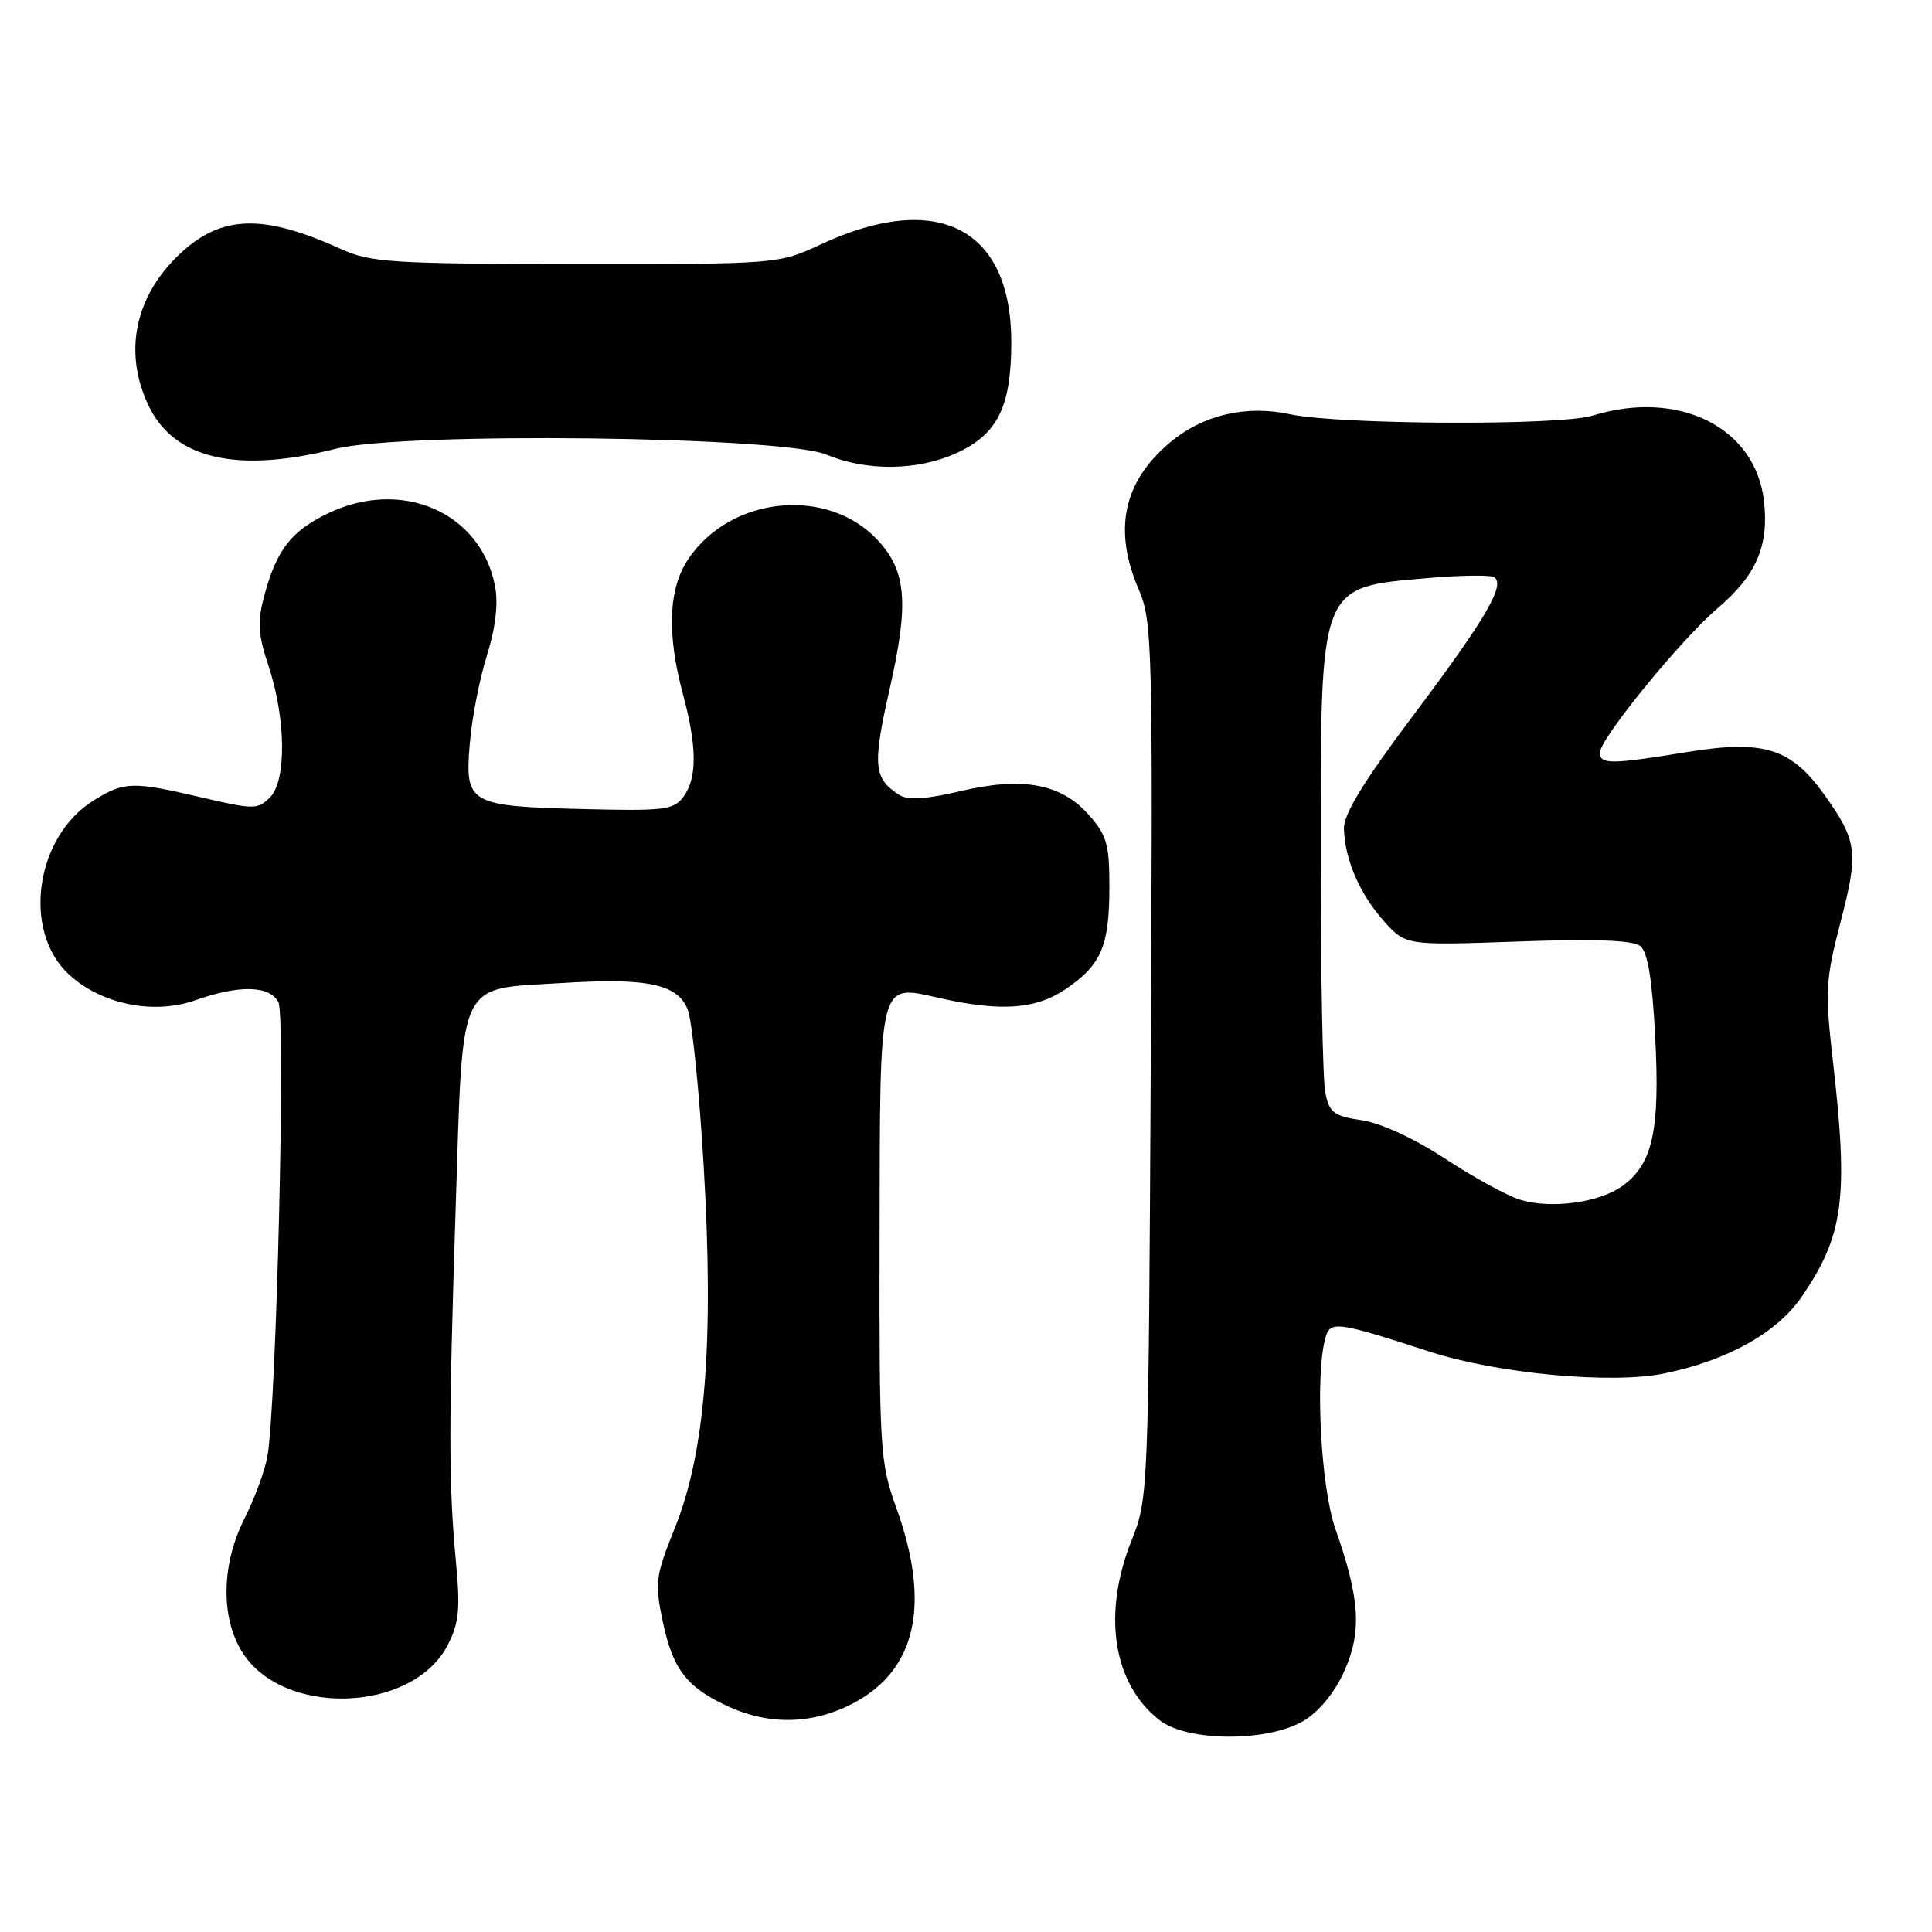 <?xml version="1.0" encoding="UTF-8" standalone="no"?>
<!DOCTYPE svg PUBLIC "-//W3C//DTD SVG 1.1//EN" "http://www.w3.org/Graphics/SVG/1.1/DTD/svg11.dtd" >
<svg xmlns="http://www.w3.org/2000/svg" xmlns:xlink="http://www.w3.org/1999/xlink" version="1.1" viewBox="0 0 256 256">
 <g >
 <path fill="currentColor"
d=" M 172.82 227.97 C 174.86 226.72 176.91 224.19 178.16 221.36 C 180.47 216.15 180.19 211.81 176.95 202.60 C 175.02 197.11 174.24 182.44 175.60 177.36 C 176.24 174.97 176.98 175.06 189.50 179.12 C 198.51 182.03 213.60 183.43 220.53 181.99 C 229.00 180.24 235.52 176.57 238.82 171.71 C 244.31 163.63 244.95 158.70 242.86 140.50 C 241.81 131.29 241.89 129.84 243.89 122.15 C 246.30 112.92 246.10 111.42 241.74 105.31 C 237.33 99.13 233.70 98.00 223.62 99.64 C 213.43 101.30 212.00 101.31 212.00 99.72 C 212.00 97.89 222.74 84.72 227.61 80.58 C 232.72 76.23 234.41 72.33 233.74 66.42 C 232.64 56.62 222.45 51.54 210.99 55.08 C 206.66 56.42 177.40 56.28 170.92 54.89 C 165.07 53.63 159.37 54.98 155.01 58.65 C 148.83 63.85 147.48 70.23 150.89 78.12 C 152.69 82.28 152.77 85.44 152.48 140.50 C 152.19 197.63 152.15 198.58 149.98 204.00 C 146.03 213.83 147.44 223.05 153.61 227.91 C 157.32 230.83 168.07 230.86 172.82 227.97 Z  M 113.08 225.68 C 121.45 221.25 123.36 212.56 118.76 199.77 C 116.60 193.78 116.50 192.17 116.55 163.73 C 116.61 129.39 116.35 130.43 124.50 132.25 C 132.69 134.09 137.30 133.74 141.30 131.00 C 145.95 127.81 147.00 125.32 147.00 117.47 C 147.00 111.84 146.65 110.64 144.22 107.92 C 140.54 103.80 135.43 102.89 127.13 104.86 C 122.78 105.89 120.30 106.05 119.21 105.36 C 115.74 103.17 115.58 101.46 117.89 91.26 C 120.46 79.93 120.12 75.69 116.32 71.59 C 109.71 64.46 96.92 65.69 91.25 74.00 C 88.57 77.93 88.32 83.89 90.50 92.00 C 92.37 98.95 92.39 103.09 90.57 105.56 C 89.28 107.32 88.06 107.47 77.44 107.21 C 62.15 106.84 61.60 106.53 62.24 98.65 C 62.51 95.27 63.53 89.98 64.51 86.89 C 65.65 83.25 66.04 80.04 65.61 77.74 C 63.76 67.89 53.23 63.29 43.40 68.05 C 38.57 70.39 36.65 72.88 35.02 78.91 C 34.09 82.40 34.18 84.03 35.57 88.20 C 37.89 95.21 37.99 103.43 35.78 105.65 C 34.15 107.28 33.65 107.28 26.78 105.68 C 17.57 103.52 16.46 103.55 12.44 106.04 C 4.70 110.82 2.89 123.29 9.09 129.08 C 13.35 133.06 20.33 134.50 25.88 132.54 C 31.74 130.48 35.70 130.57 36.89 132.79 C 37.87 134.63 36.63 186.16 35.44 192.94 C 35.11 194.84 33.75 198.54 32.42 201.16 C 29.36 207.19 29.21 214.19 32.03 218.81 C 37.34 227.53 54.64 227.02 59.31 218.00 C 60.82 215.09 61.01 213.23 60.42 207.00 C 59.44 196.51 59.44 189.20 60.39 159.70 C 61.38 129.30 60.51 131.12 74.37 130.26 C 85.81 129.54 89.81 130.39 91.14 133.80 C 91.71 135.29 92.67 144.66 93.25 154.64 C 94.62 177.84 93.45 192.45 89.44 202.41 C 86.85 208.85 86.74 209.71 87.81 214.81 C 89.14 221.19 90.98 223.59 96.50 226.12 C 101.98 228.64 107.77 228.48 113.08 225.68 Z  M 126.68 60.06 C 132.20 57.55 134.00 53.92 134.00 45.30 C 133.99 30.22 124.23 25.21 108.81 32.36 C 103.13 35.00 103.13 35.00 76.31 34.98 C 51.87 34.96 49.12 34.78 45.19 33.00 C 34.80 28.28 29.27 28.47 23.74 33.73 C 17.85 39.33 16.34 46.71 19.67 53.72 C 23.05 60.83 31.36 62.76 44.48 59.47 C 53.50 57.21 103.67 57.80 109.50 60.24 C 114.81 62.46 121.55 62.39 126.68 60.06 Z  M 201.42 158.97 C 199.73 158.45 195.28 156.02 191.53 153.56 C 187.45 150.88 183.01 148.82 180.46 148.44 C 176.73 147.88 176.14 147.44 175.61 144.78 C 175.27 143.11 175.00 128.96 175.00 113.33 C 175.00 77.09 174.70 77.86 189.27 76.59 C 193.55 76.22 197.46 76.17 197.97 76.48 C 199.53 77.45 196.88 81.99 187.25 94.81 C 180.69 103.54 178.02 107.90 178.08 109.81 C 178.19 113.89 180.18 118.48 183.38 122.06 C 186.27 125.28 186.27 125.28 201.10 124.76 C 211.39 124.39 216.36 124.58 217.35 125.36 C 218.34 126.16 218.93 129.76 219.33 137.50 C 219.96 149.83 218.99 154.23 215.00 157.13 C 211.93 159.36 205.55 160.23 201.42 158.97 Z "/>
</g>
</svg>